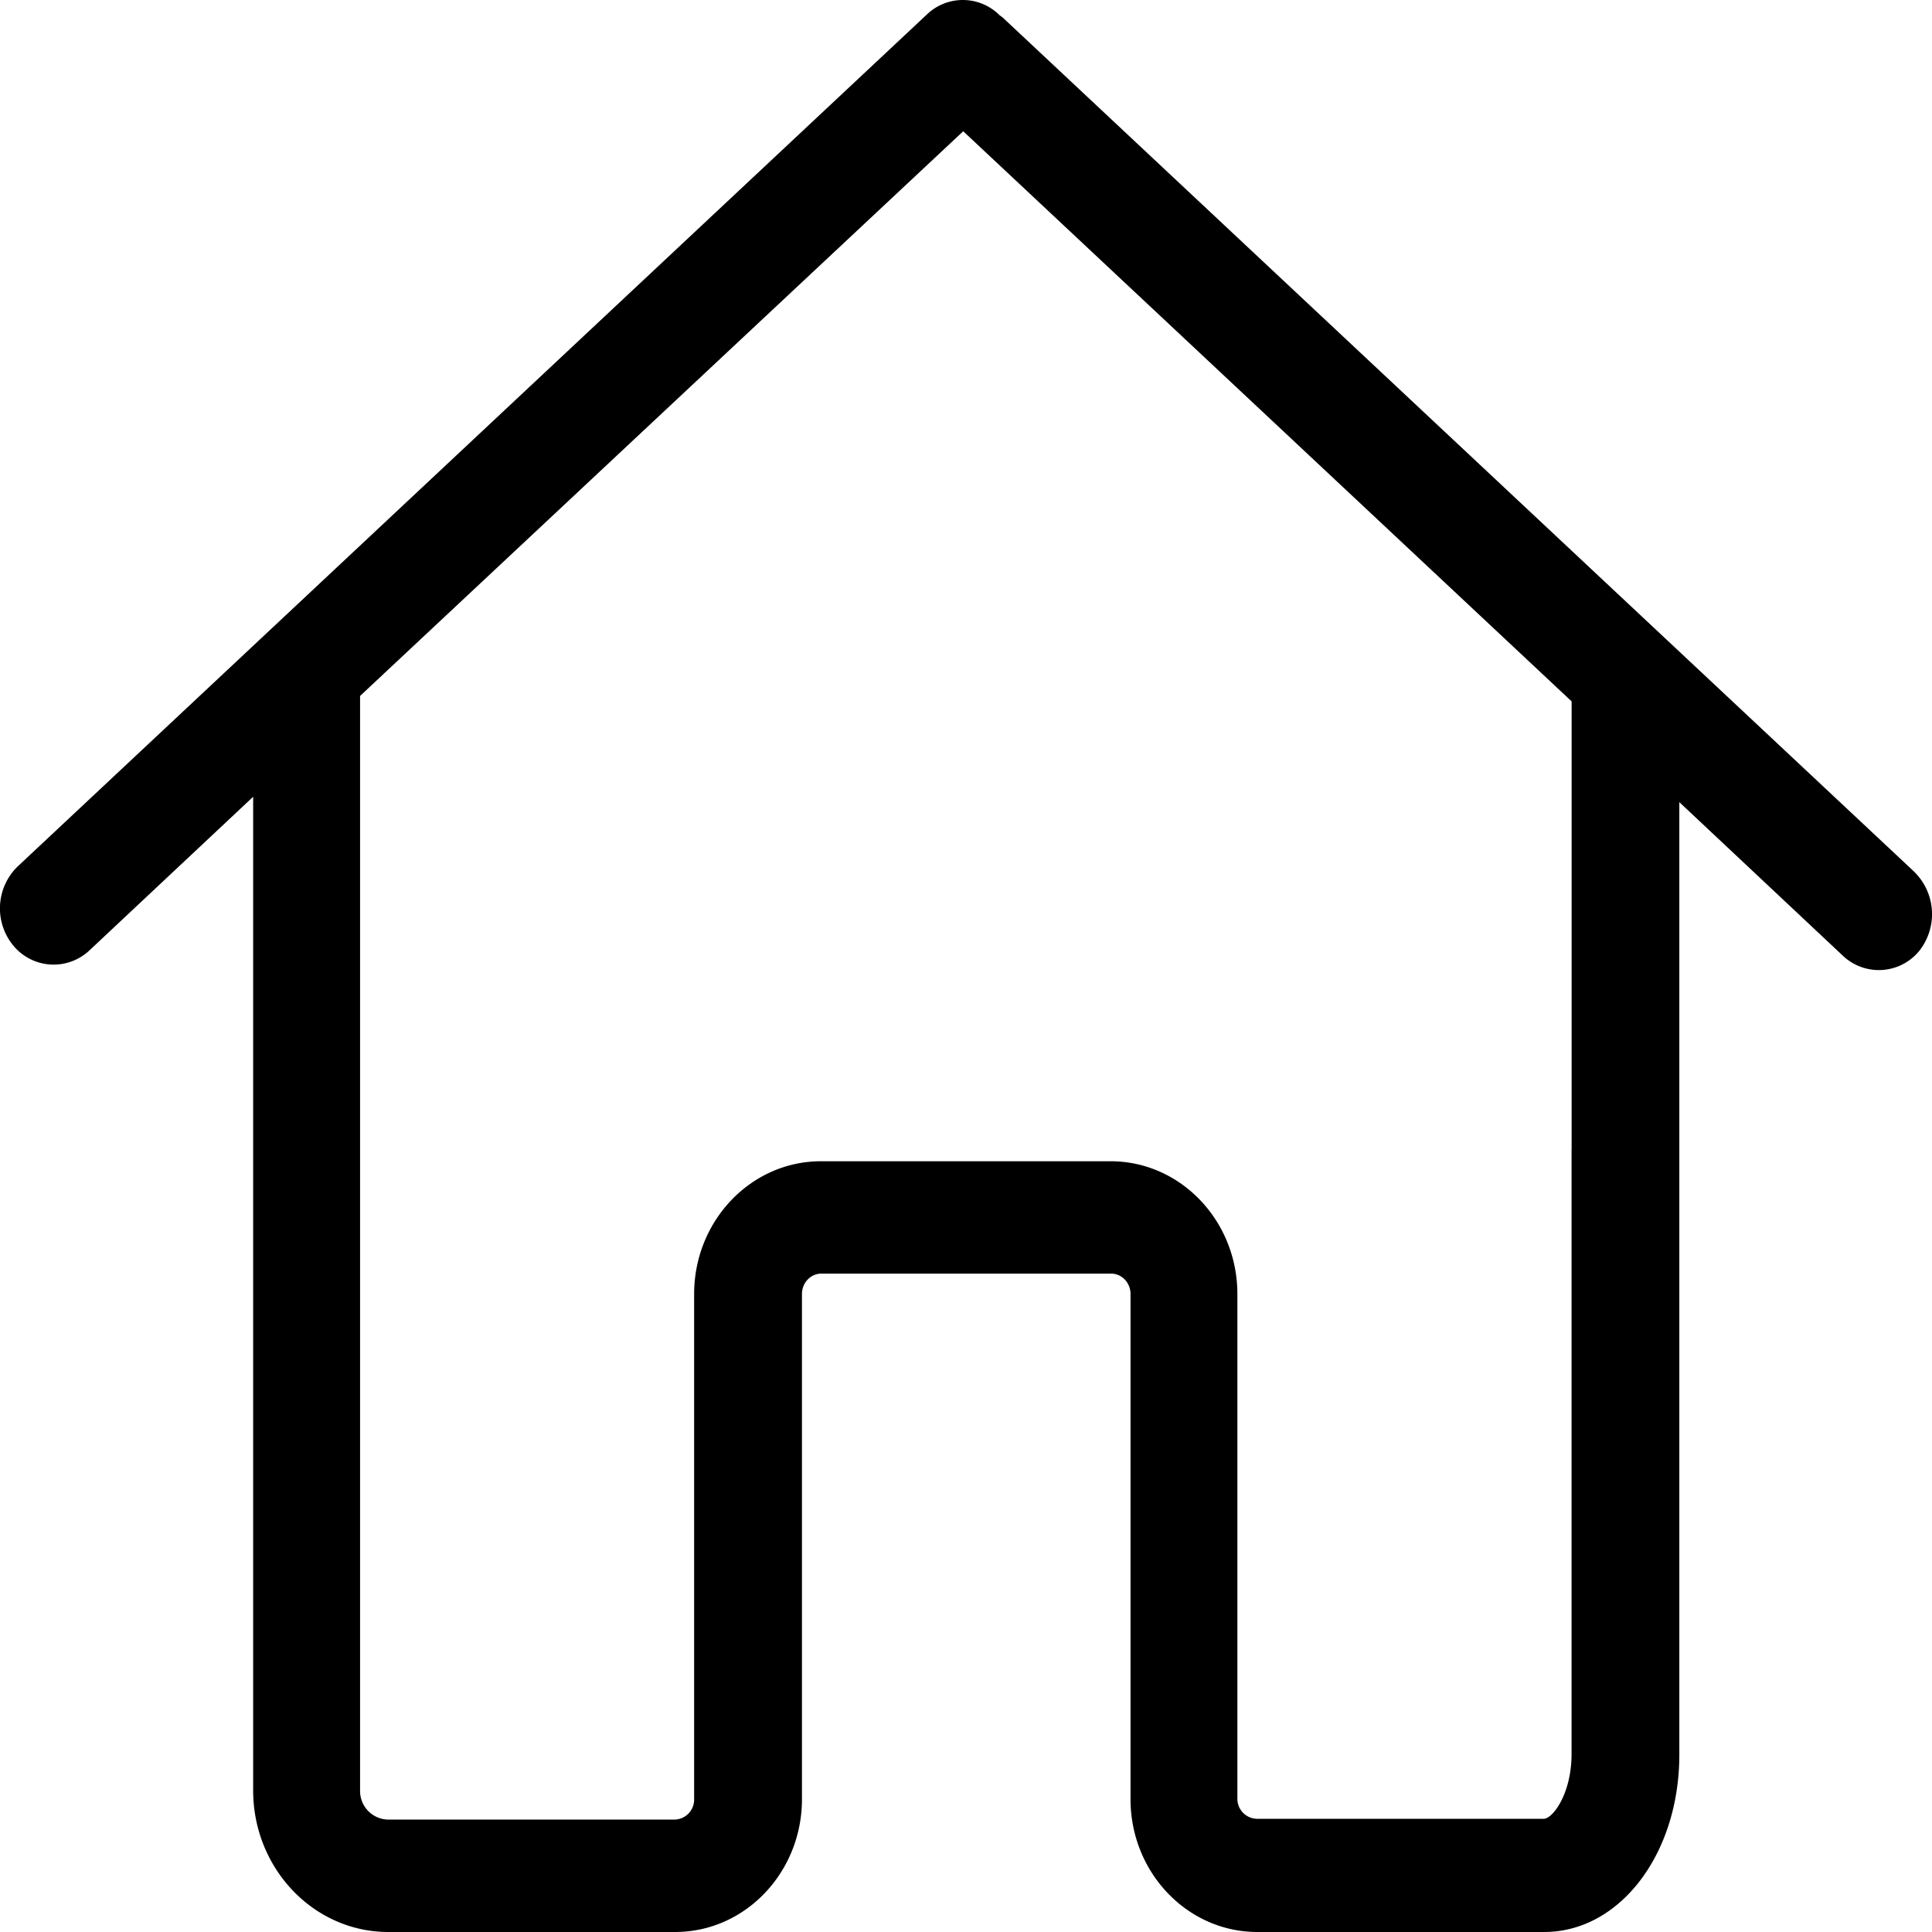 <svg xmlns="http://www.w3.org/2000/svg" width="32" height="32" viewBox="0 0 32 32">
    <path fill="#000" fill-rule="evenodd" d="M31.705 14.438L16.645.325a.426.426 0 0 0-.085-.069.86.86 0 0 0-1.204-.02L.296 14.348a.968.968 0 0 0-.072 1.318.865.865 0 0 0 1.257.076l2.712-2.545v16.458c0 1.29 1 2.345 2.238 2.345H11.183c1.158 0 2.1-.986 2.1-2.2v-8.367c0-.187.144-.338.322-.338h4.798c.178 0 .322.151.322.338V29.8c0 1.214.942 2.2 2.1 2.2h4.752c1.25 0 2.238-1.29 2.238-2.938V13.286l2.711 2.546a.865.865 0 0 0 1.258-.076.982.982 0 0 0-.08-1.318zM26.03 19.04v10.009c0 .669-.316 1.076-.46 1.076h-4.753a.331.331 0 0 1-.322-.338v-8.353c0-1.214-.941-2.2-2.1-2.2h-4.798c-1.158 0-2.1.986-2.1 2.2V29.8a.331.331 0 0 1-.322.338H6.424a.473.473 0 0 1-.46-.483V11.527l9.99-9.353 10.077 9.443v7.422z"/>
</svg>

